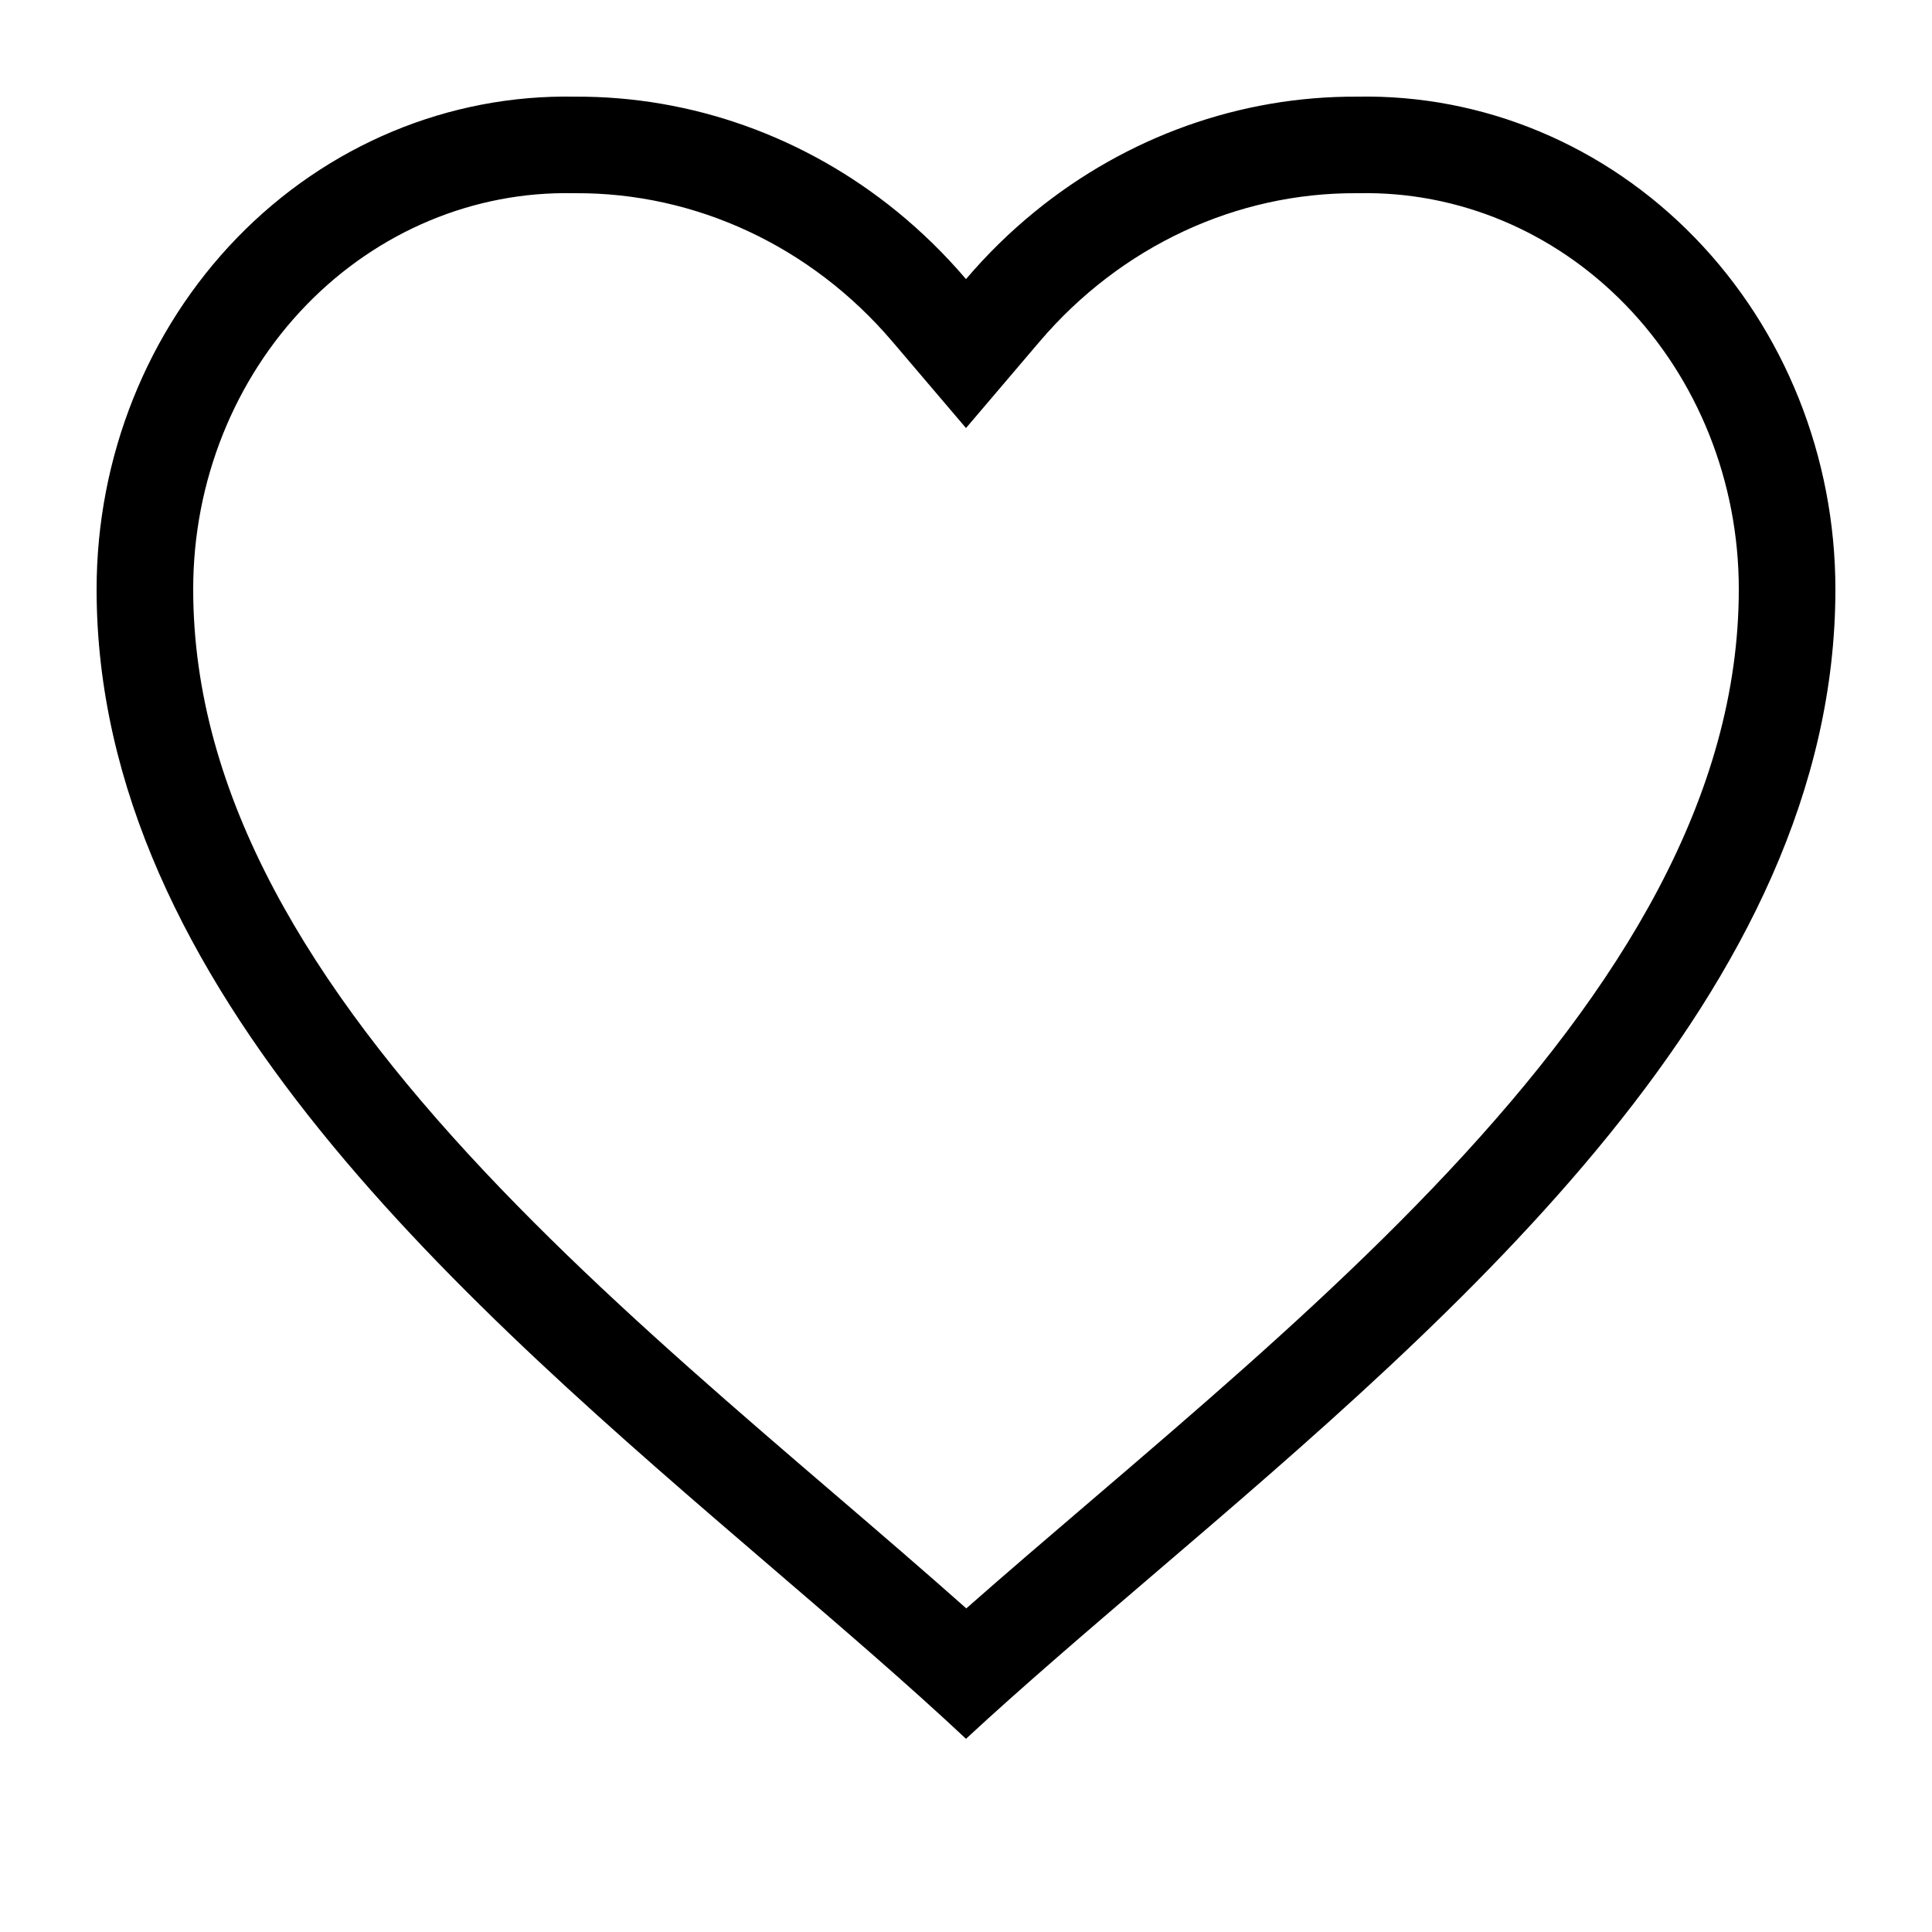<!-- Generated by IcoMoon.io -->
<svg version="1.1" xmlns="http://www.w3.org/2000/svg" width="32" height="32" viewBox="0 0 32 32">
<title>heart</title>
<path d="M3.2 9.761v0c0 3.427 1.949 6.584 4.815 9.632 1.417 1.507 3.003 2.932 4.588 4.304 0.405 0.351 0.813 0.701 1.218 1.048 0.749 0.642 1.488 1.277 2.184 1.895 0.657-0.579 1.353-1.174 2.058-1.777 0.445-0.381 0.895-0.765 1.34-1.151 1.584-1.37 3.17-2.796 4.585-4.306 2.864-3.054 4.812-6.222 4.812-9.647v0c0-1.786-0.684-3.481-1.876-4.709-1.189-1.225-2.781-1.882-4.413-1.85h-0.040c-1.986-0.011-3.901 0.872-5.253 2.459l-1.218 1.431-1.218-1.431c-1.351-1.587-3.267-2.47-5.253-2.459h-0.040c-1.632-0.032-3.223 0.625-4.413 1.85-1.192 1.228-1.877 2.924-1.876 4.709zM16 28.8c-0.958-0.898-2.051-1.836-3.197-2.819-5.080-4.359-11.203-9.612-11.203-16.22 0-2.19 0.839-4.289 2.328-5.824s3.505-2.376 5.592-2.336c1.945-0.011 3.821 0.668 5.334 1.9 0.41 0.334 0.794 0.709 1.146 1.122 0.351-0.413 0.735-0.788 1.146-1.122 1.514-1.232 3.389-1.911 5.334-1.9 2.087-0.041 4.102 0.801 5.592 2.336s2.328 3.633 2.328 5.824c0 6.658-6.216 11.974-11.324 16.342-1.101 0.942-2.151 1.84-3.076 2.697z"></path>
</svg>
